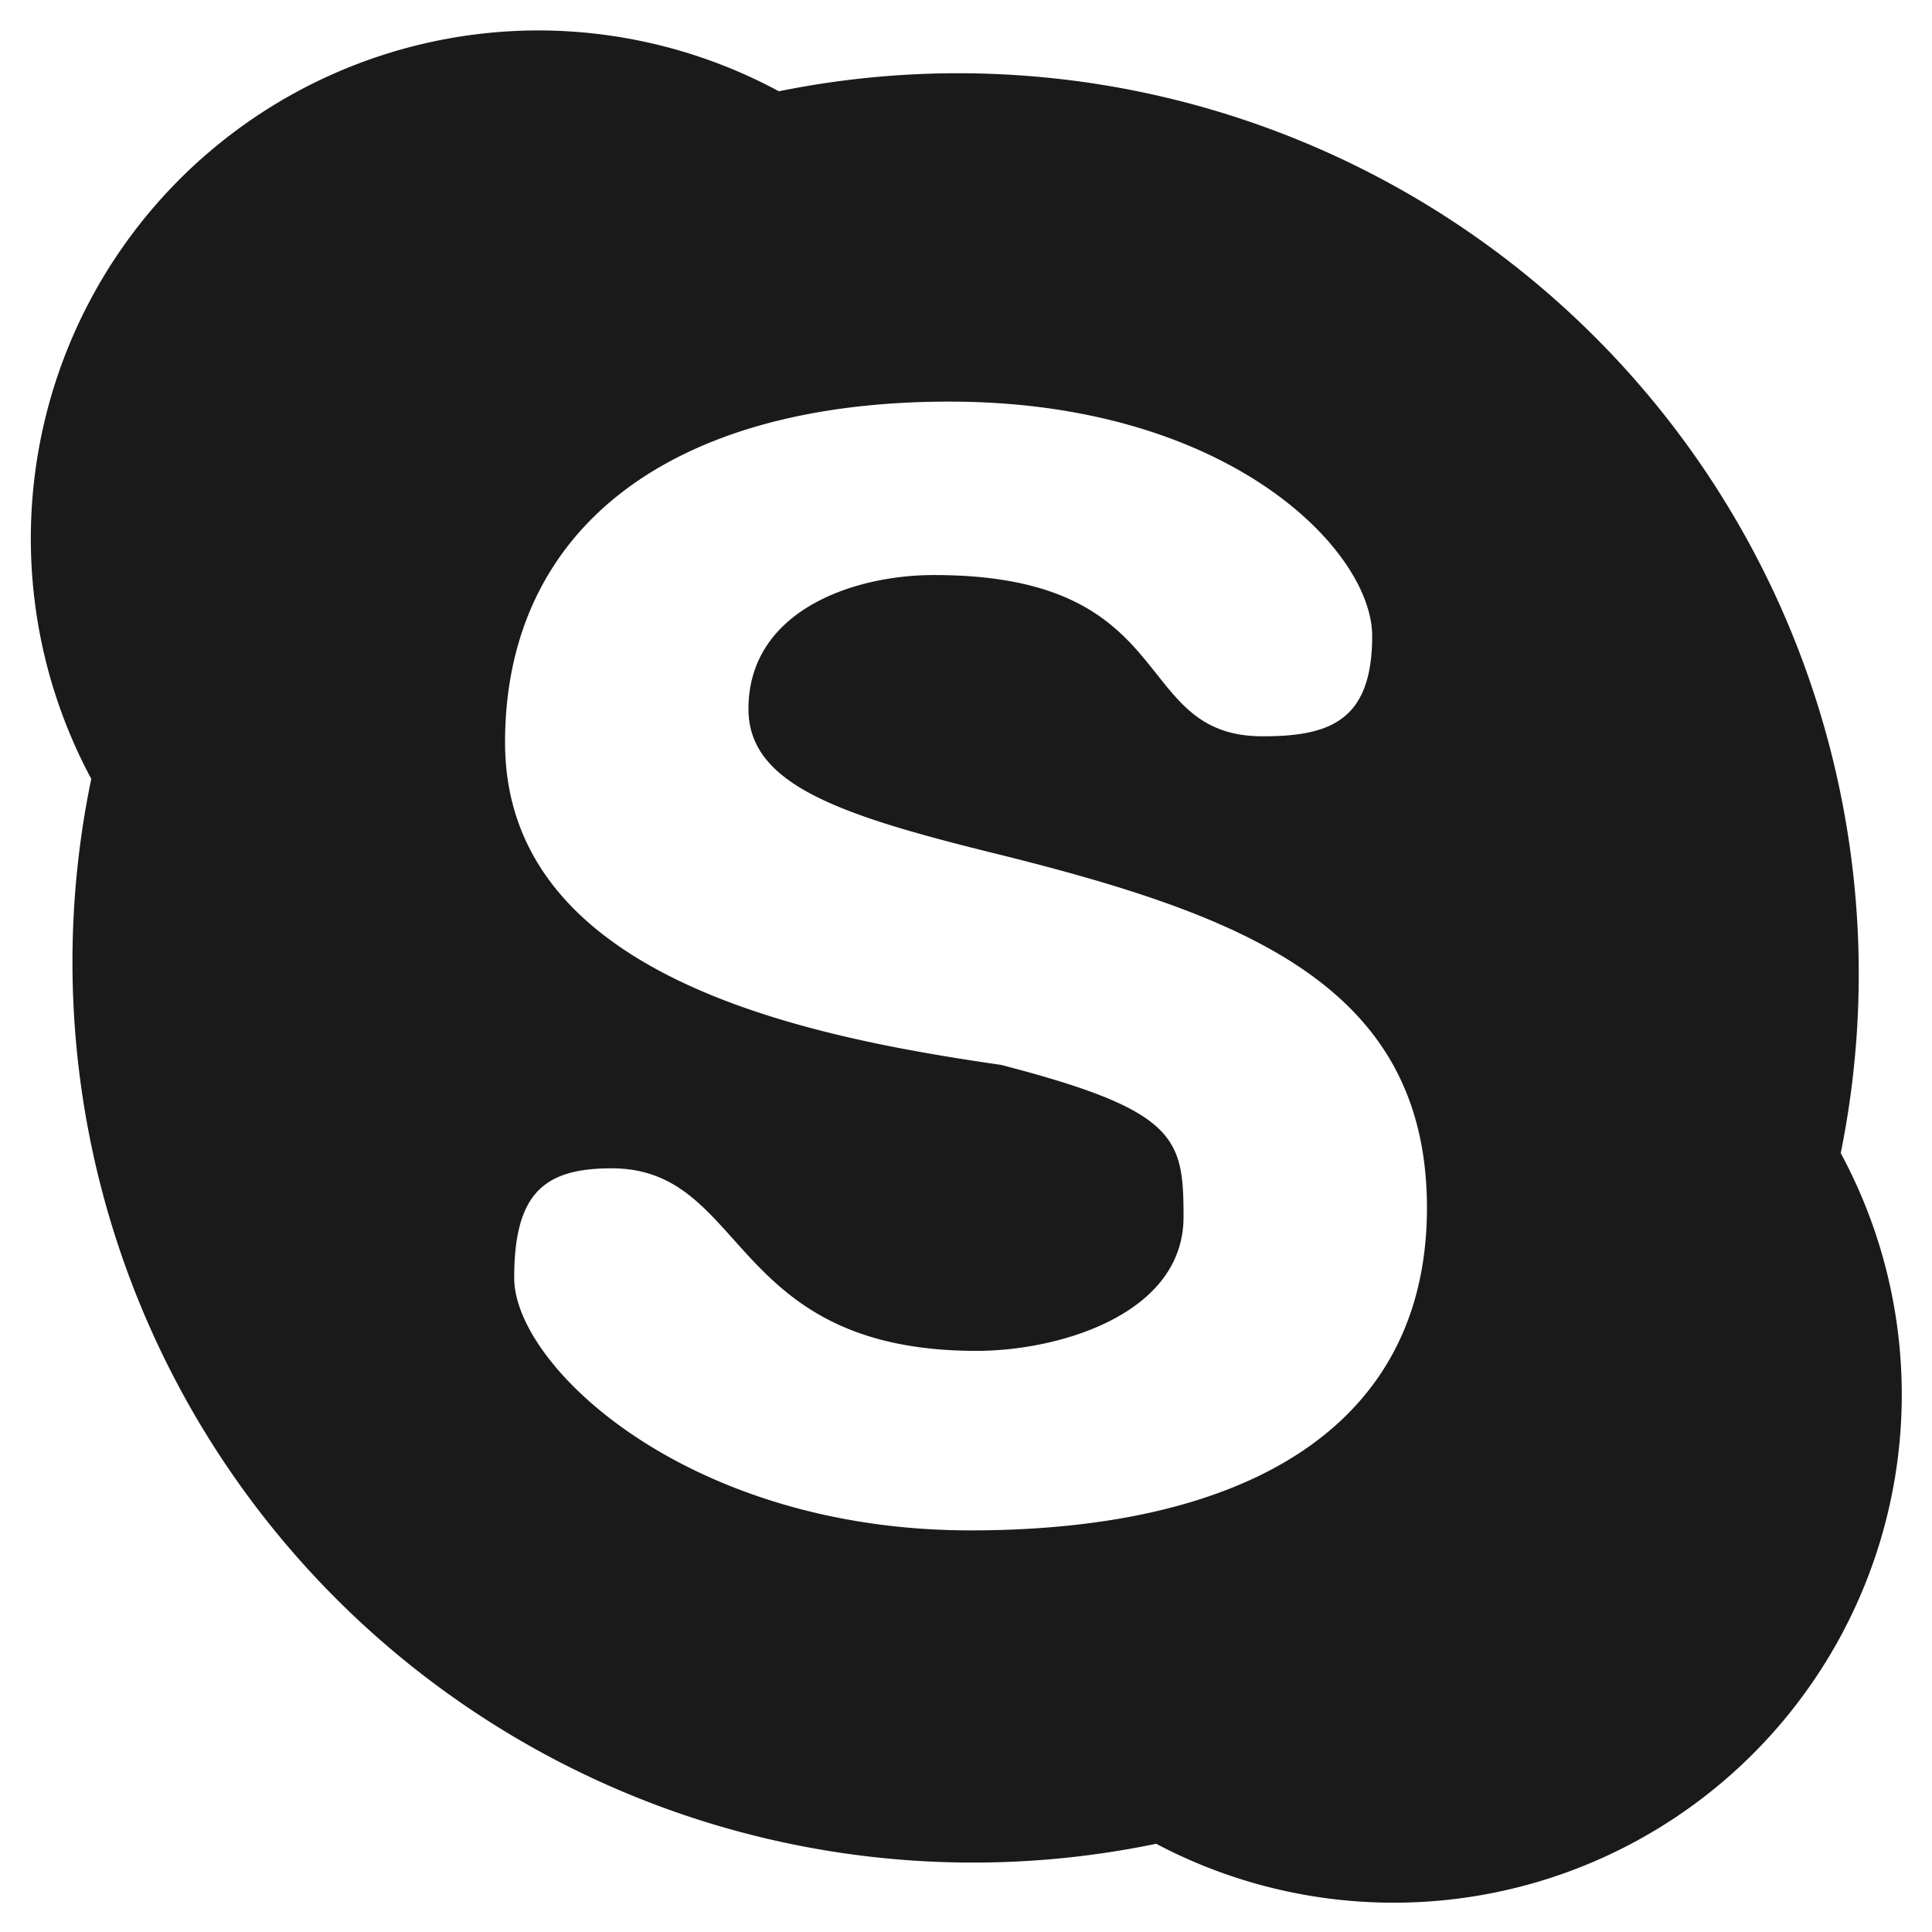 <?xml version="1.0" encoding="UTF-8" standalone="no"?>
<svg
   xmlns:dc="http://purl.org/dc/elements/1.1/"
   xmlns:cc="http://creativecommons.org/ns#"
   xmlns:rdf="http://www.w3.org/1999/02/22-rdf-syntax-ns#"
   xmlns:svg="http://www.w3.org/2000/svg"
   xmlns="http://www.w3.org/2000/svg"
   xmlns:sodipodi="http://sodipodi.sourceforge.net/DTD/sodipodi-0.dtd"
   xmlns:inkscape="http://www.inkscape.org/namespaces/inkscape"
   width="24"
   height="24"
   viewBox="0 0 6.35 6.35"
   version="1.1"
   id="svg18"
   sodipodi:docname="skype.svg"
   inkscape:version="0.92.4 (5da689c313, 2019-01-14)">
  <sodipodi:namedview
     pagecolor="#ffffff"
     bordercolor="#666666"
     borderopacity="1"
     objecttolerance="10"
     gridtolerance="10"
     guidetolerance="10"
     inkscape:pageopacity="0"
     inkscape:pageshadow="2"
     inkscape:window-width="1138"
     inkscape:window-height="480"
     id="namedview20"
     showgrid="false"
     inkscape:zoom="9.8333333"
     inkscape:cx="1.0677966"
     inkscape:cy="12"
     inkscape:window-x="0"
     inkscape:window-y="25"
     inkscape:window-maximized="0"
     inkscape:current-layer="svg18" />
  <defs
     id="defs14">
    <linearGradient
       id="b">
      <stop
         offset="0"
         stop-color="#216778"
         id="stop2" />
      <stop
         offset=".72"
         stop-color="#00aff0"
         id="stop4" />
      <stop
         offset="1"
         stop-color="#5fbcd3"
         id="stop6" />
    </linearGradient>
    <linearGradient
       id="a">
      <stop
         offset="0"
         id="stop9" />
      <stop
         offset="1"
         stop-opacity="0"
         id="stop11" />
    </linearGradient>
  </defs>
  <path
     d="M 1.77,0.1 A 1.67,1.67 0 0 0 0.3,2.56 2.96,2.96 0 0 0 3.8,6.06 1.67,1.67 0 0 0 6.05,3.79 2.96,2.96 0 0 0 2.56,0.3 1.67,1.67 0 0 0 1.77,0.1 Z m 1.35,1.22 c 0.92,0 1.39,0.49 1.39,0.77 0,0.28 -0.14,0.33 -0.36,0.33 -0.44,0 -0.26,-0.53 -1.08,-0.53 -0.27,0 -0.61,0.12 -0.61,0.44 0,0.25 0.3,0.35 0.83,0.48 0.8,0.2 1.4,0.43 1.4,1.16 0,0.71 -0.58,1.06 -1.5,1.06 -0.93,0 -1.5,-0.54 -1.5,-0.83 0,-0.28 0.1,-0.36 0.32,-0.36 0.45,0 0.38,0.6 1.2,0.6 C 3.48,4.44 3.89,4.32 3.89,4 3.89,3.74 3.87,3.65 3.29,3.5 2.67,3.41 1.66,3.22 1.66,2.44 1.66,1.74 2.2,1.32 3.12,1.32 Z"
     id="path16"
     inkscape:connector-curvature="0"
     style="fill:#1a1a1a" />
</svg>

